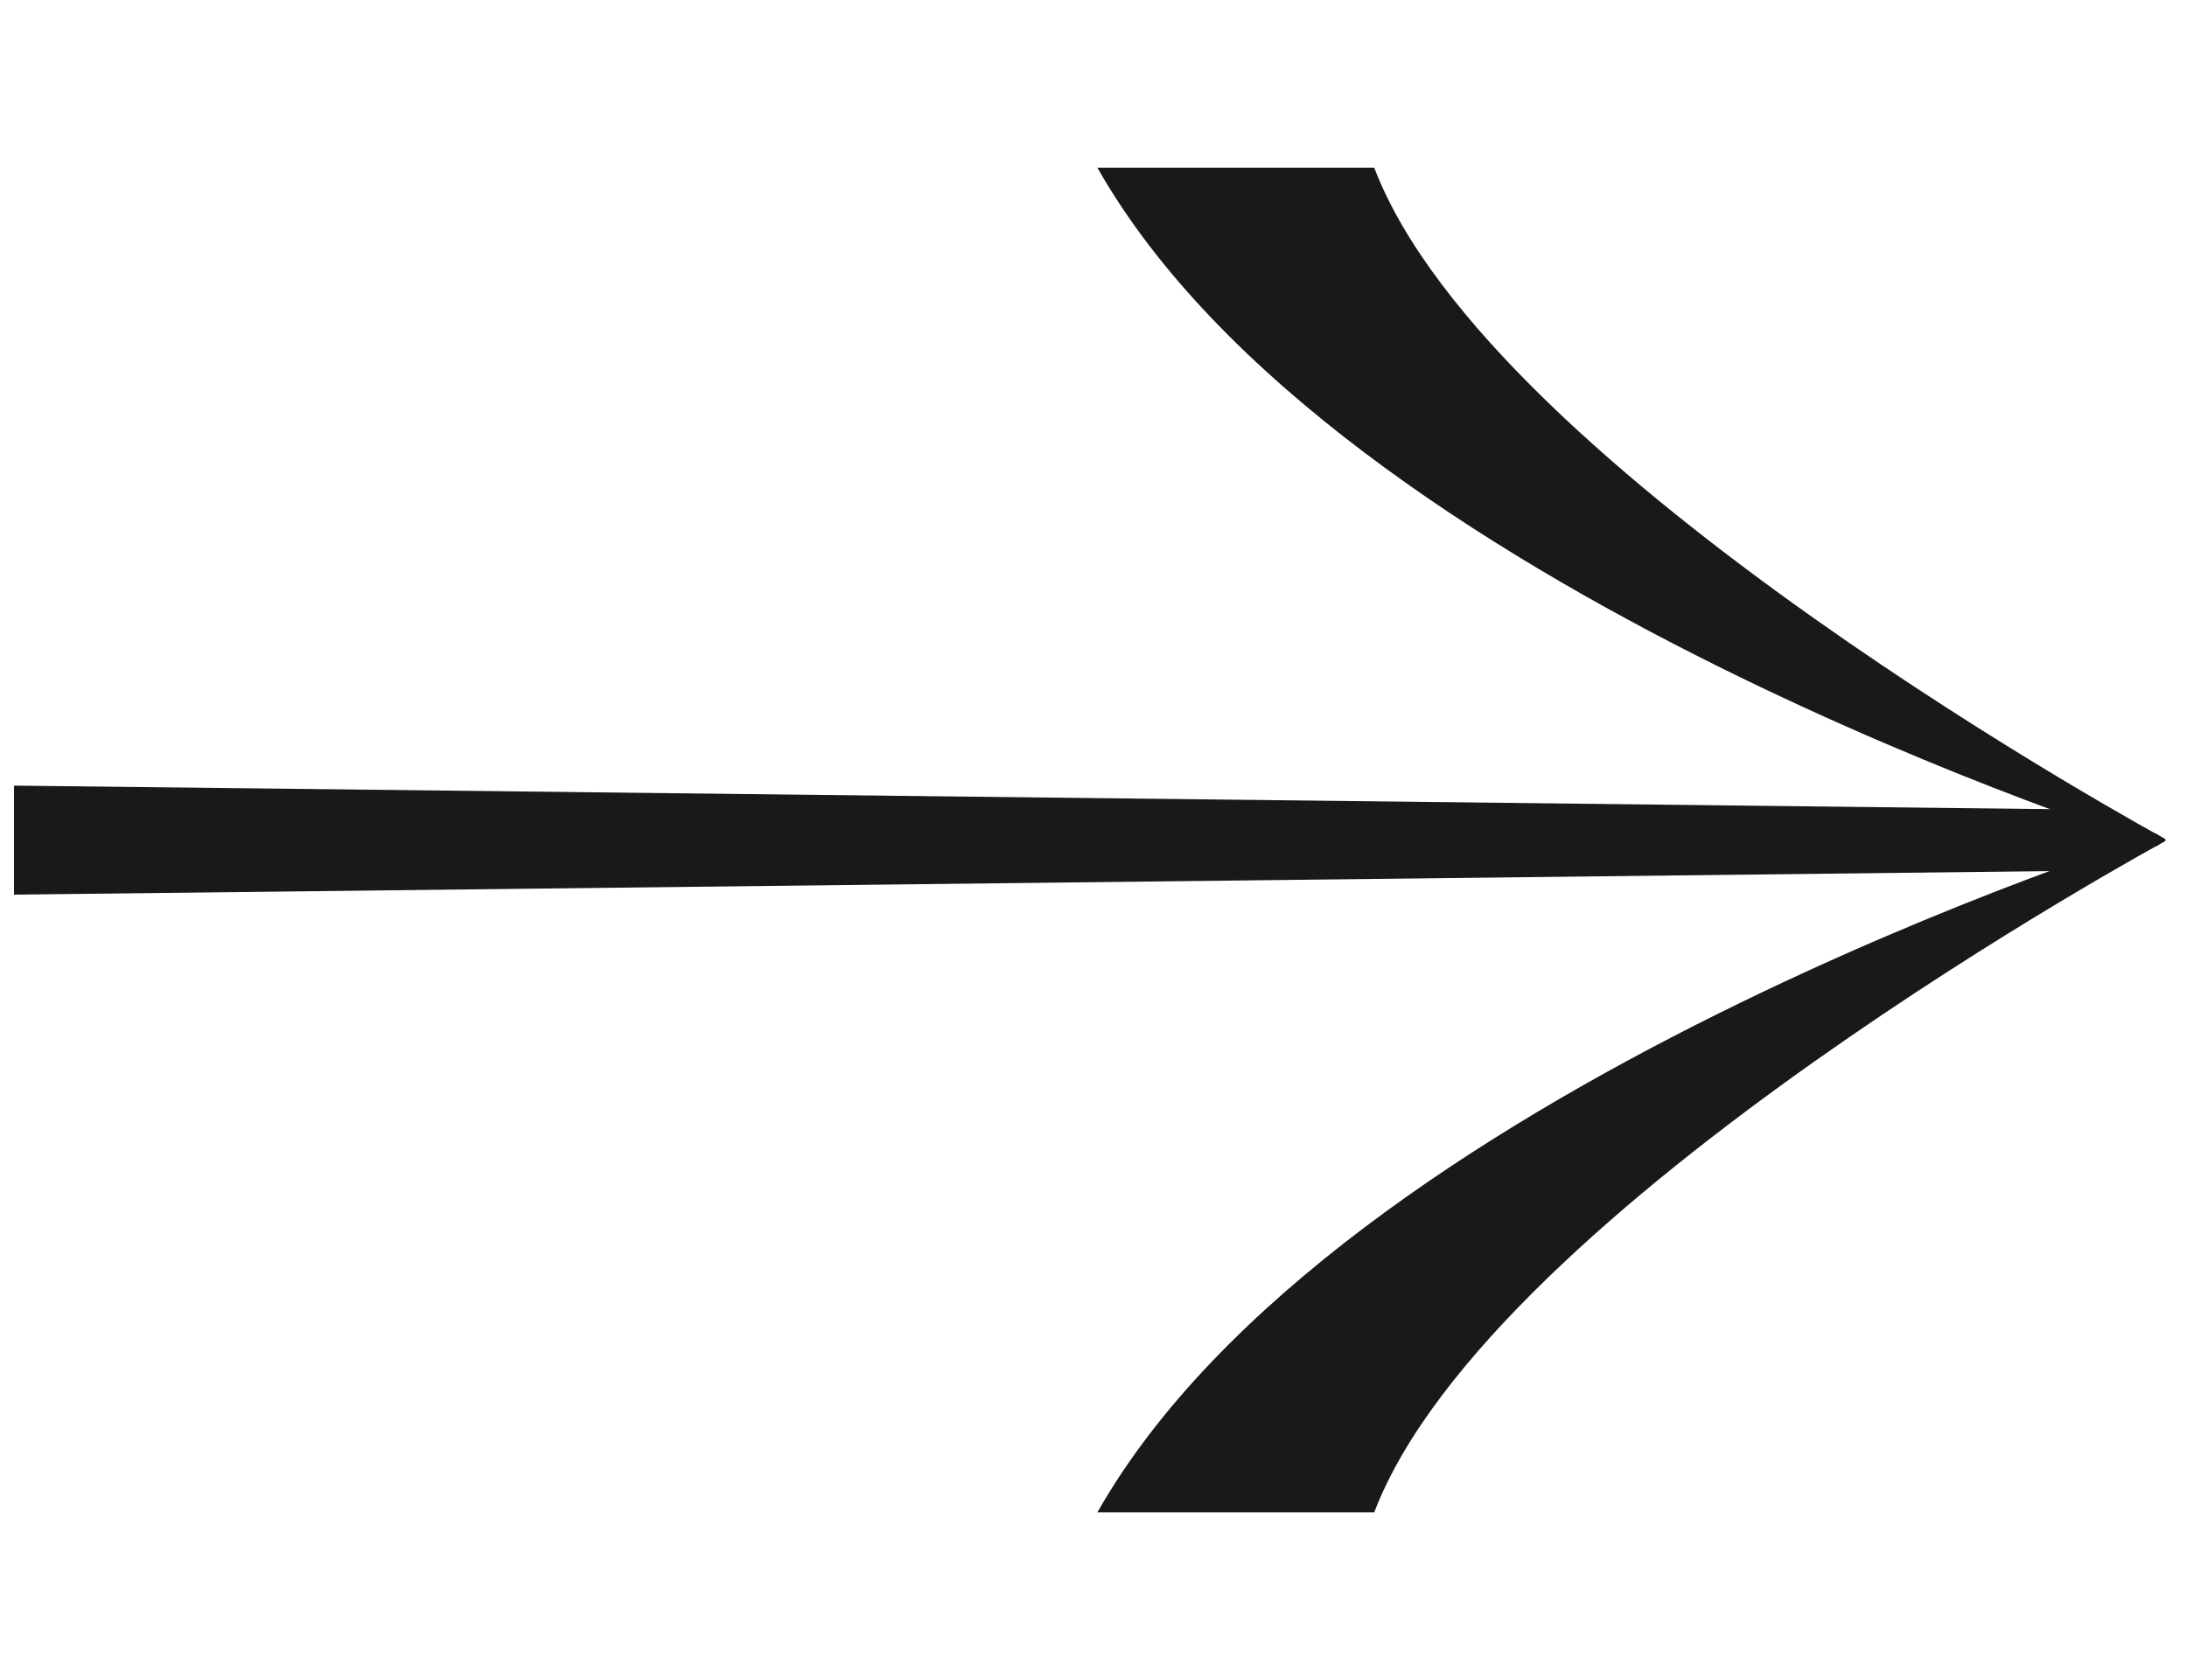 <svg width="108" height="83" fill="none" xmlns="http://www.w3.org/2000/svg"><path fill-rule="evenodd" clip-rule="evenodd" d="M106.955 41.458l-.453.343S66.08 29.232 54.191 8.283h13.672c5.754 15.099 39.092 33.175 39.092 33.175z" fill="#1A1919"/><path fill-rule="evenodd" clip-rule="evenodd" d="M106.955 41.533l-.453-.344S66.08 53.759 54.191 74.707h13.672c5.754-15.098 39.092-33.174 39.092-33.174z" fill="#1A1919"/><path fill-rule="evenodd" clip-rule="evenodd" d="M104.124 40.004l1.784 1.197-1.784 1.795L.691 44.193v-5.386l103.433 1.197z" fill="#1A1919"/></svg>